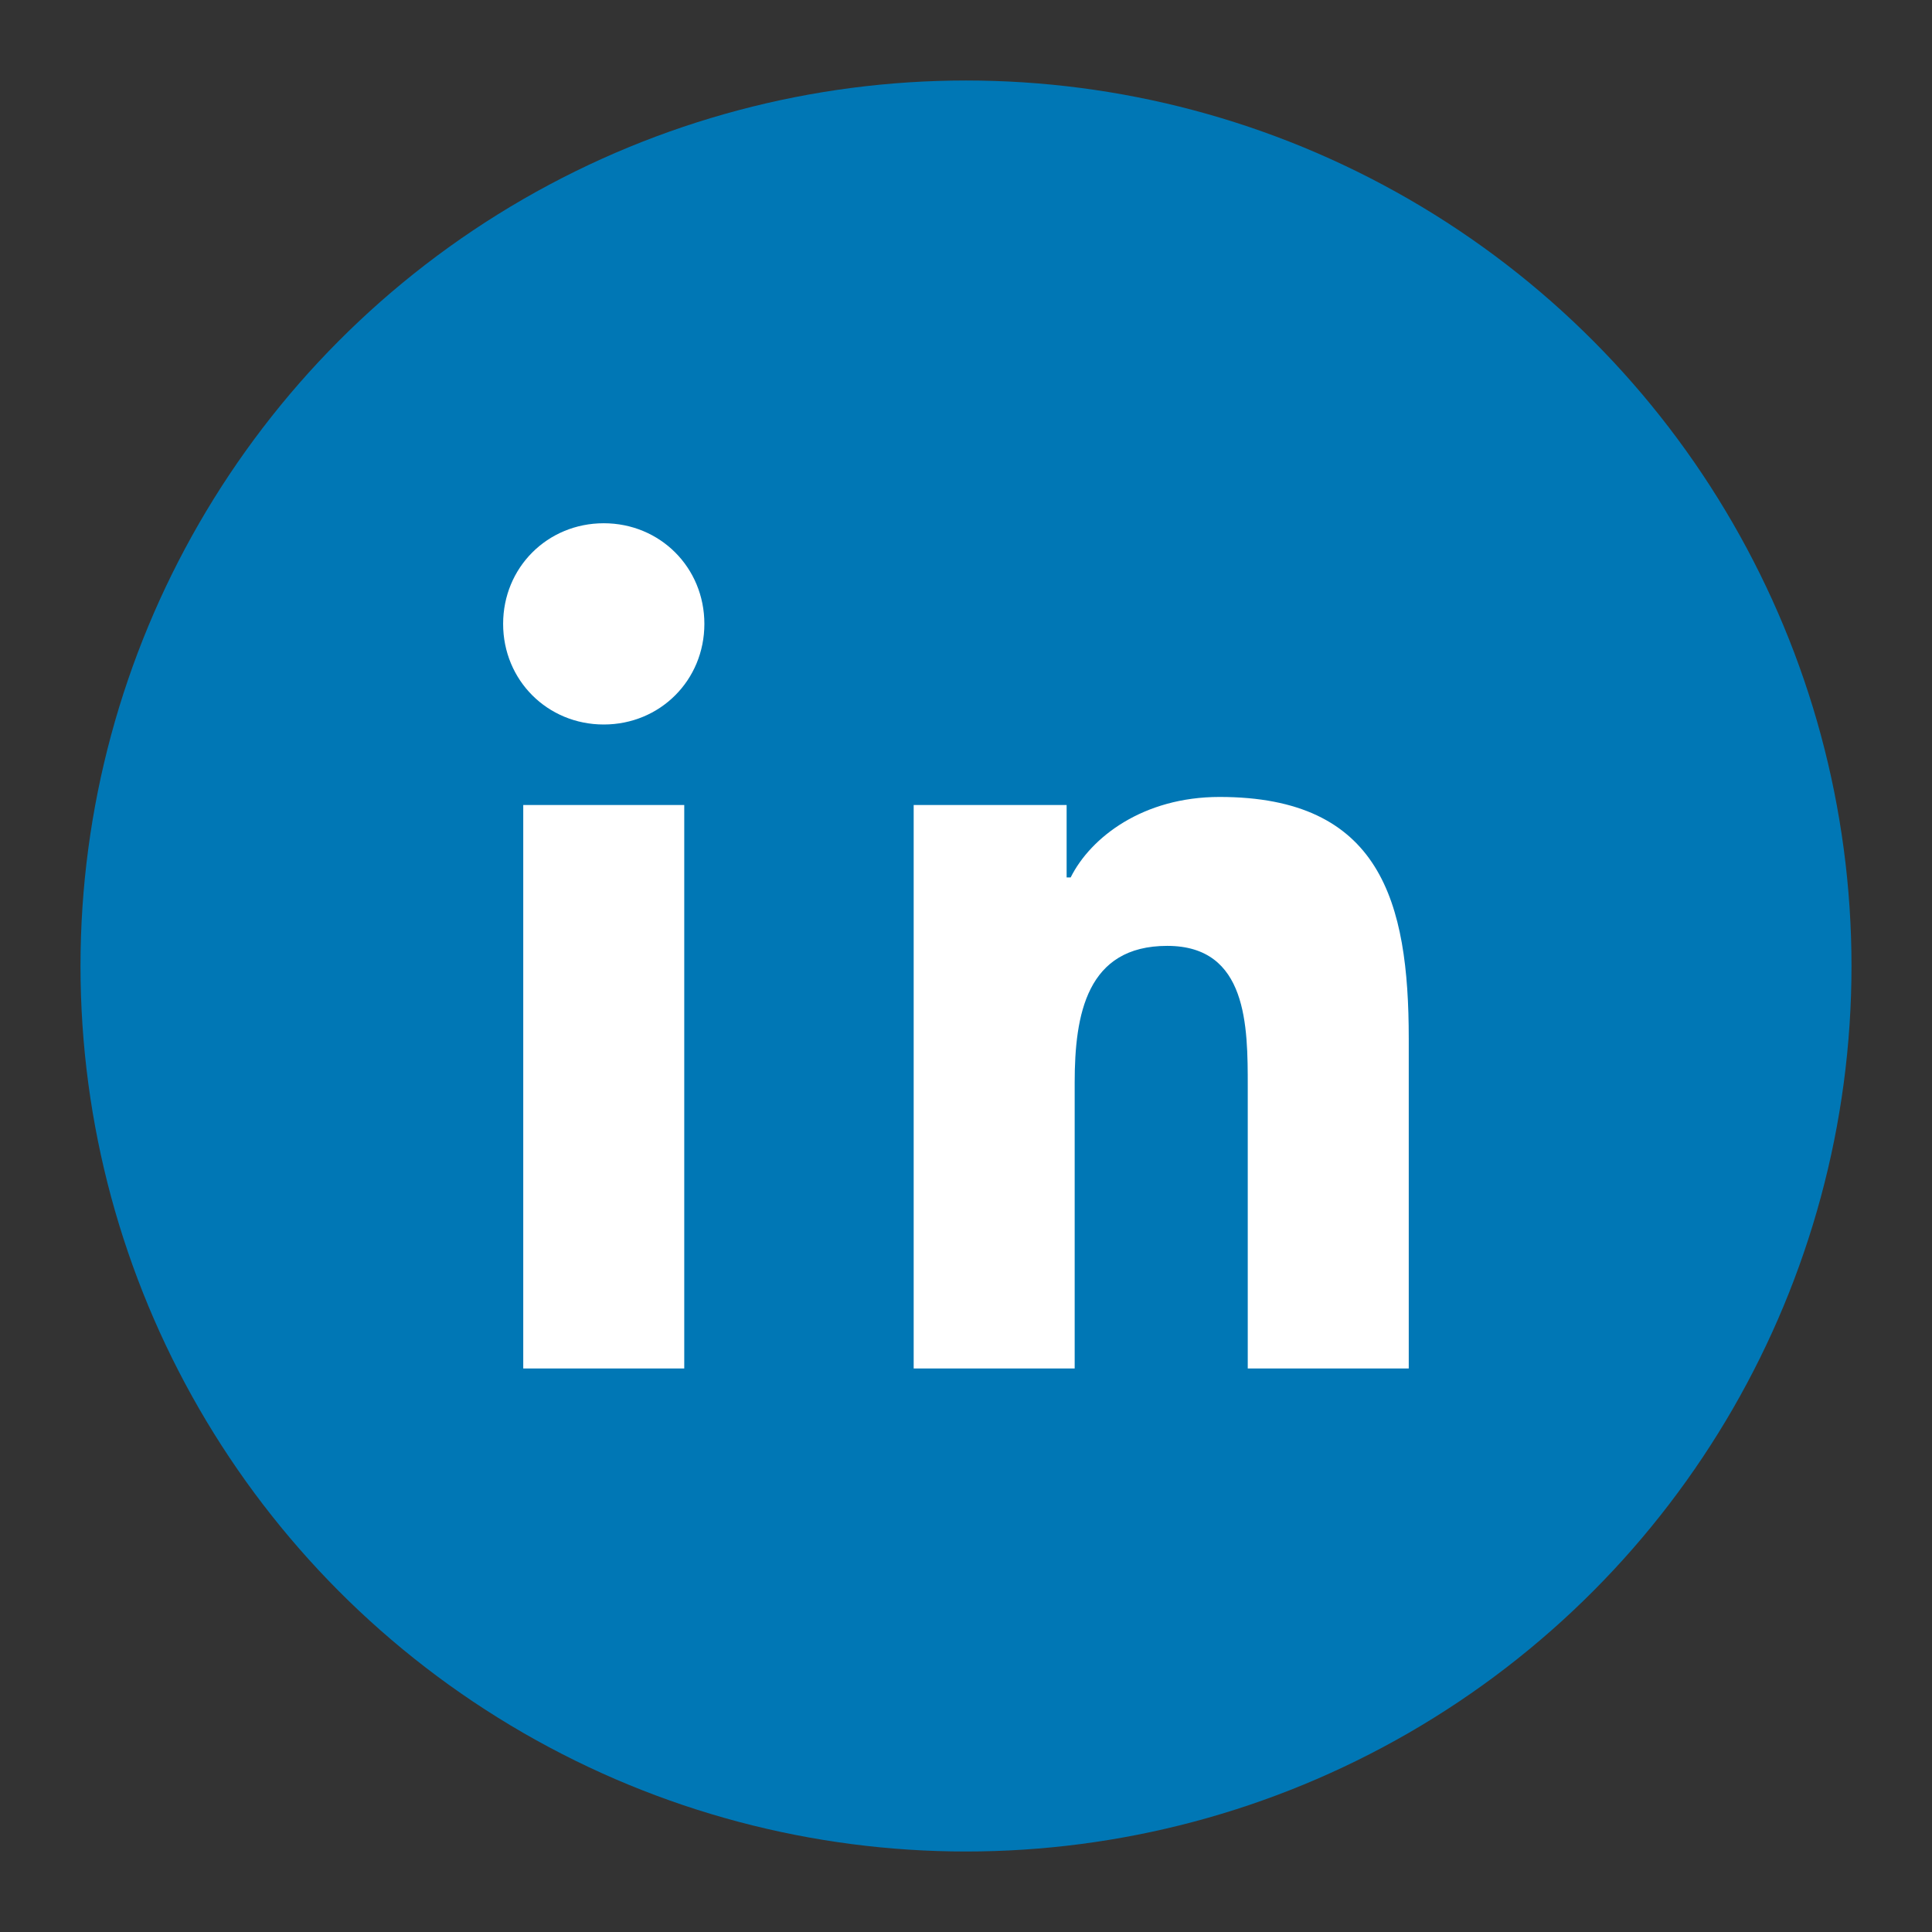 <?xml version="1.0" encoding="UTF-8" standalone="no"?>
<svg xmlns="http://www.w3.org/2000/svg" xmlns:xlink="http://www.w3.org/1999/xlink" width="48" height="48" viewBox="0 0 48 48">
  <rect x="0" y="0" width="48" height="48" fill="#333333" stroke="none"/>
  <circle cx="24" cy="24" r="22" fill="#0077B5" />
  <path fill="#FFFFFF" d="M17,34h-4V20h4V34z M15,18c-1.4,0-2.5-1.1-2.5-2.5c0-1.4,1.1-2.5,2.5-2.5s2.5,1.1,2.5,2.5C17.5,16.9,16.4,18,15,18z M35,34h-4v-7c0-1.5,0-3.5-2-3.5s-2.3,1.7-2.3,3.4V34h-4V20h3.8v1.8h0.1c0.5-1,1.8-2,3.7-2c4,0,4.7,2.6,4.7,6V34z"/>
</svg>
